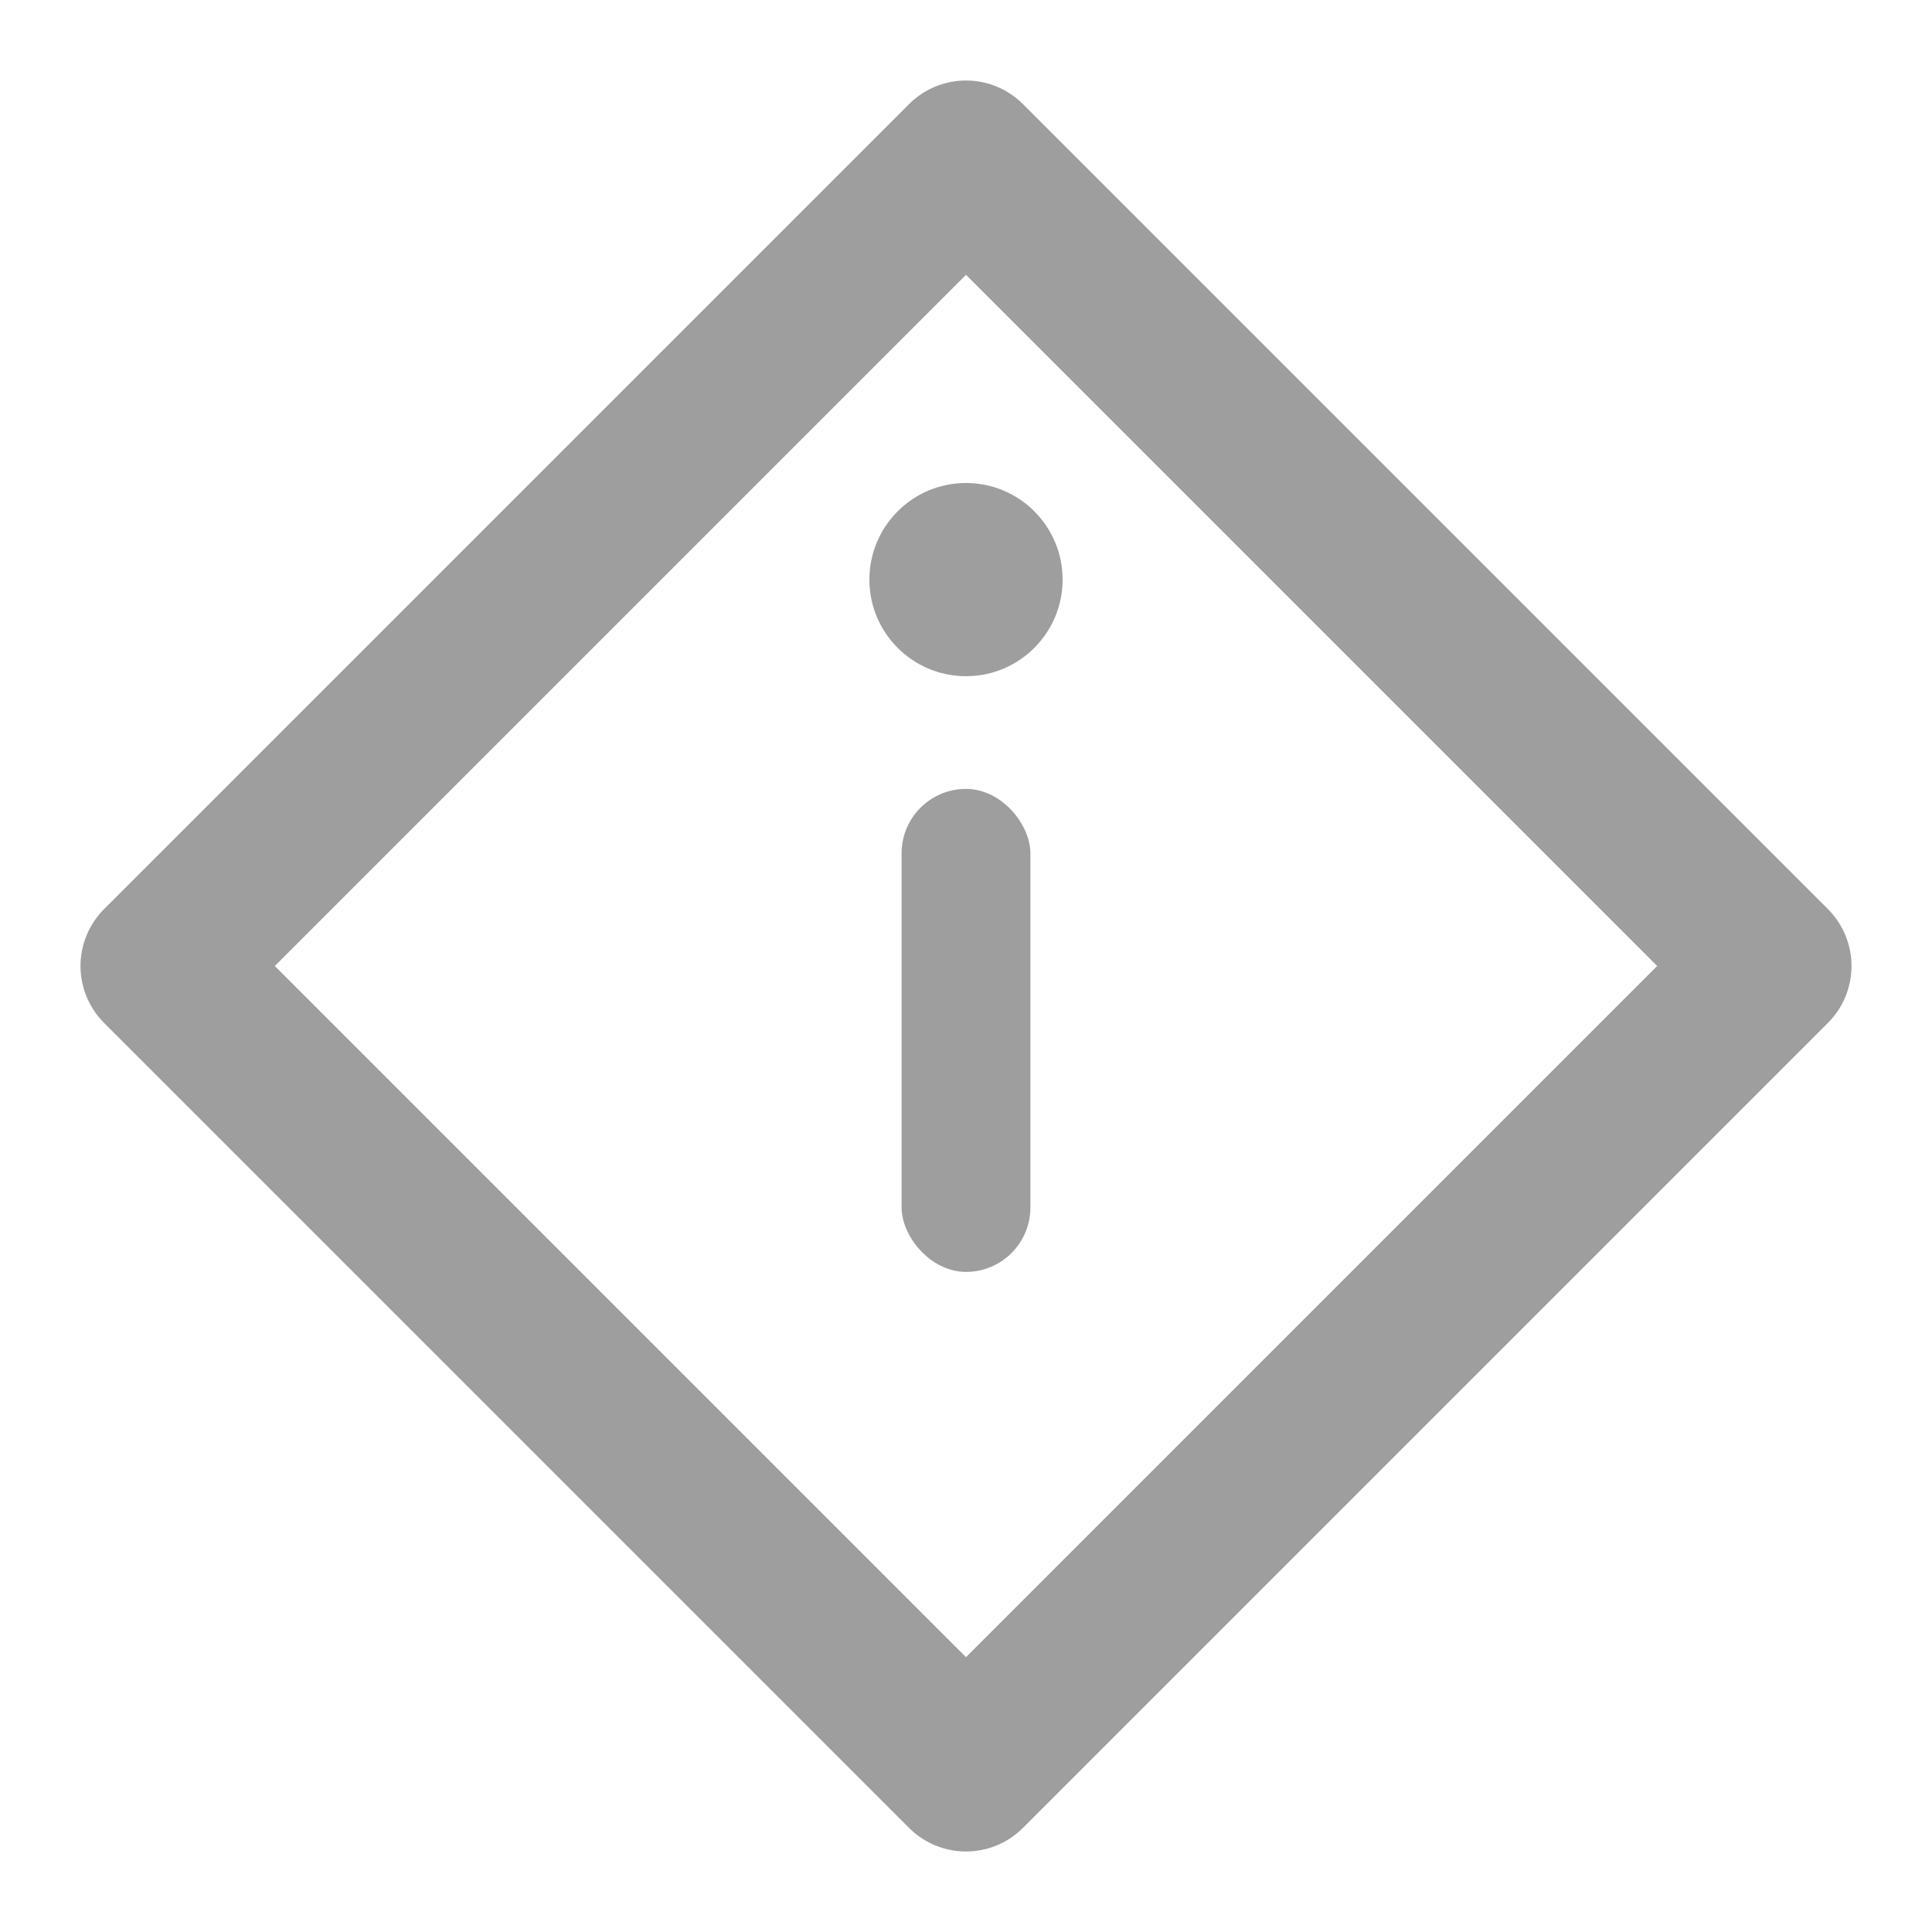 <svg xmlns="http://www.w3.org/2000/svg" viewBox="0 0 24 24" role="img" aria-label="Info">
<path d="M12 2 22 12 12 22 2 12Z" fill="none" stroke="#9E9E9E" stroke-width="2" stroke-linejoin="round"/>
<rect x="11.2" y="9.8" width="1.6" height="6" rx="0.8" fill="#9E9E9E"/>
<circle cx="12" cy="7.2" r="1.2" fill="#9E9E9E"/>
</svg>
